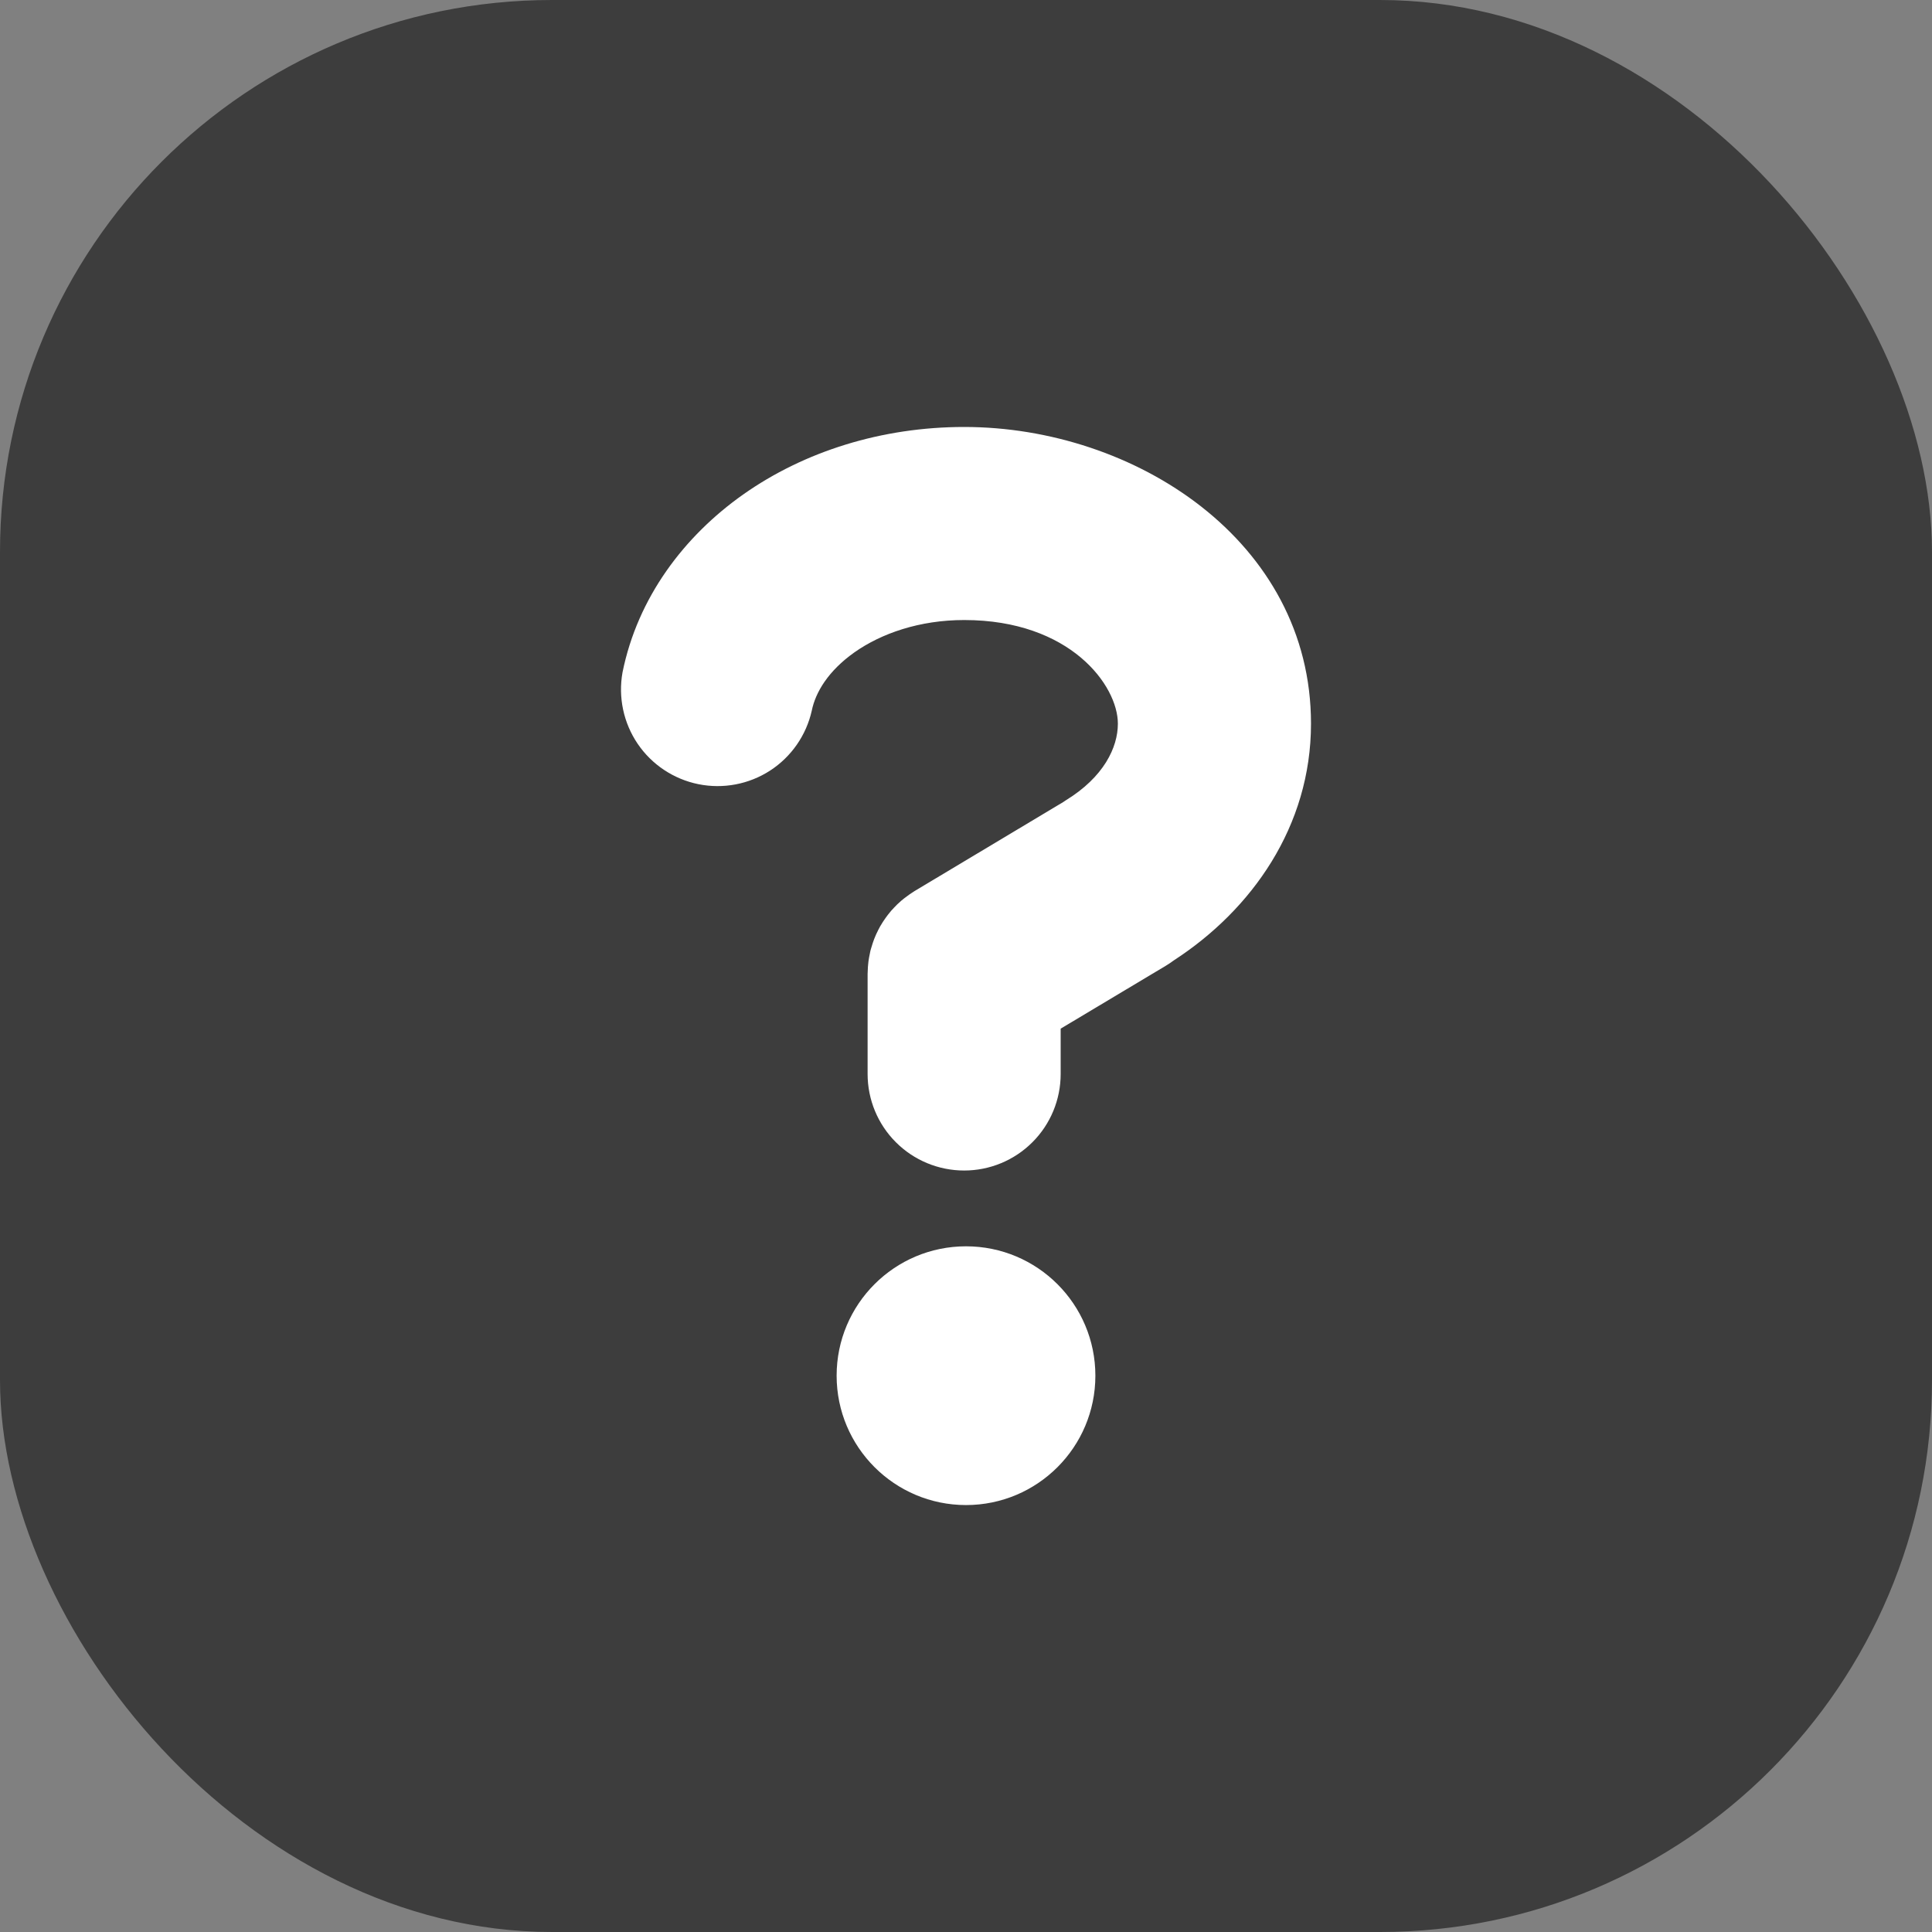 <svg width="56" height="56" viewBox="0 0 56 56" fill="none" xmlns="http://www.w3.org/2000/svg">
<rect x="0" y="0" width="56" height="56" fill="#808080" stroke="none"/>
<rect width="56" height="56" rx="16" fill="#3D3D3D"/>
<path d="M28 36.125C30.071 36.125 31.75 37.804 31.75 39.875C31.75 41.946 30.071 43.625 28 43.625C25.93 43.624 24.251 41.946 24.25 39.875C24.25 37.804 25.929 36.125 28 36.125Z" fill="white"/>
<path d="M27.948 12.376C32.883 12.376 38 15.676 38 20.976C38 23.951 36.283 26.371 34.027 27.835C33.951 27.891 33.873 27.944 33.792 27.993L30.744 29.816V31.13C30.744 31.872 30.45 32.584 29.925 33.108C29.401 33.633 28.689 33.928 27.947 33.928C27.204 33.928 26.491 33.633 25.967 33.108C25.442 32.584 25.148 31.872 25.148 31.13V28.231C25.148 28.207 25.151 28.182 25.151 28.159C25.152 28.114 25.154 28.068 25.157 28.023C25.161 27.972 25.166 27.921 25.172 27.871C25.177 27.836 25.182 27.8 25.188 27.766C25.198 27.706 25.21 27.648 25.223 27.59C25.226 27.576 25.228 27.562 25.232 27.548C25.237 27.529 25.244 27.509 25.249 27.49C25.264 27.436 25.28 27.383 25.298 27.331C25.311 27.294 25.324 27.256 25.338 27.219C25.355 27.175 25.373 27.132 25.392 27.089C25.413 27.042 25.435 26.996 25.459 26.95C25.476 26.918 25.492 26.885 25.51 26.854C25.535 26.81 25.561 26.768 25.588 26.726C25.614 26.686 25.641 26.646 25.669 26.607C25.691 26.576 25.714 26.545 25.737 26.515C25.768 26.475 25.8 26.436 25.832 26.398C25.861 26.365 25.891 26.333 25.922 26.301C25.95 26.271 25.979 26.241 26.009 26.212C26.048 26.175 26.087 26.139 26.128 26.104C26.154 26.082 26.18 26.061 26.207 26.04C26.254 26.003 26.302 25.968 26.351 25.933C26.377 25.915 26.404 25.897 26.43 25.88C26.456 25.863 26.482 25.844 26.509 25.828L30.823 23.245C30.845 23.231 30.867 23.213 30.891 23.199C31.991 22.526 32.402 21.667 32.402 20.976C32.402 19.869 31.022 17.972 27.948 17.972C26.655 17.972 25.545 18.359 24.763 18.911C24.011 19.444 23.638 20.063 23.53 20.598C23.37 21.312 22.937 21.936 22.323 22.335C21.709 22.733 20.962 22.875 20.244 22.73C19.527 22.585 18.894 22.164 18.483 21.559C18.072 20.953 17.915 20.21 18.044 19.489C18.483 17.317 19.831 15.542 21.537 14.336C23.312 13.082 25.563 12.376 27.948 12.376Z" fill="white"/>
</svg>

